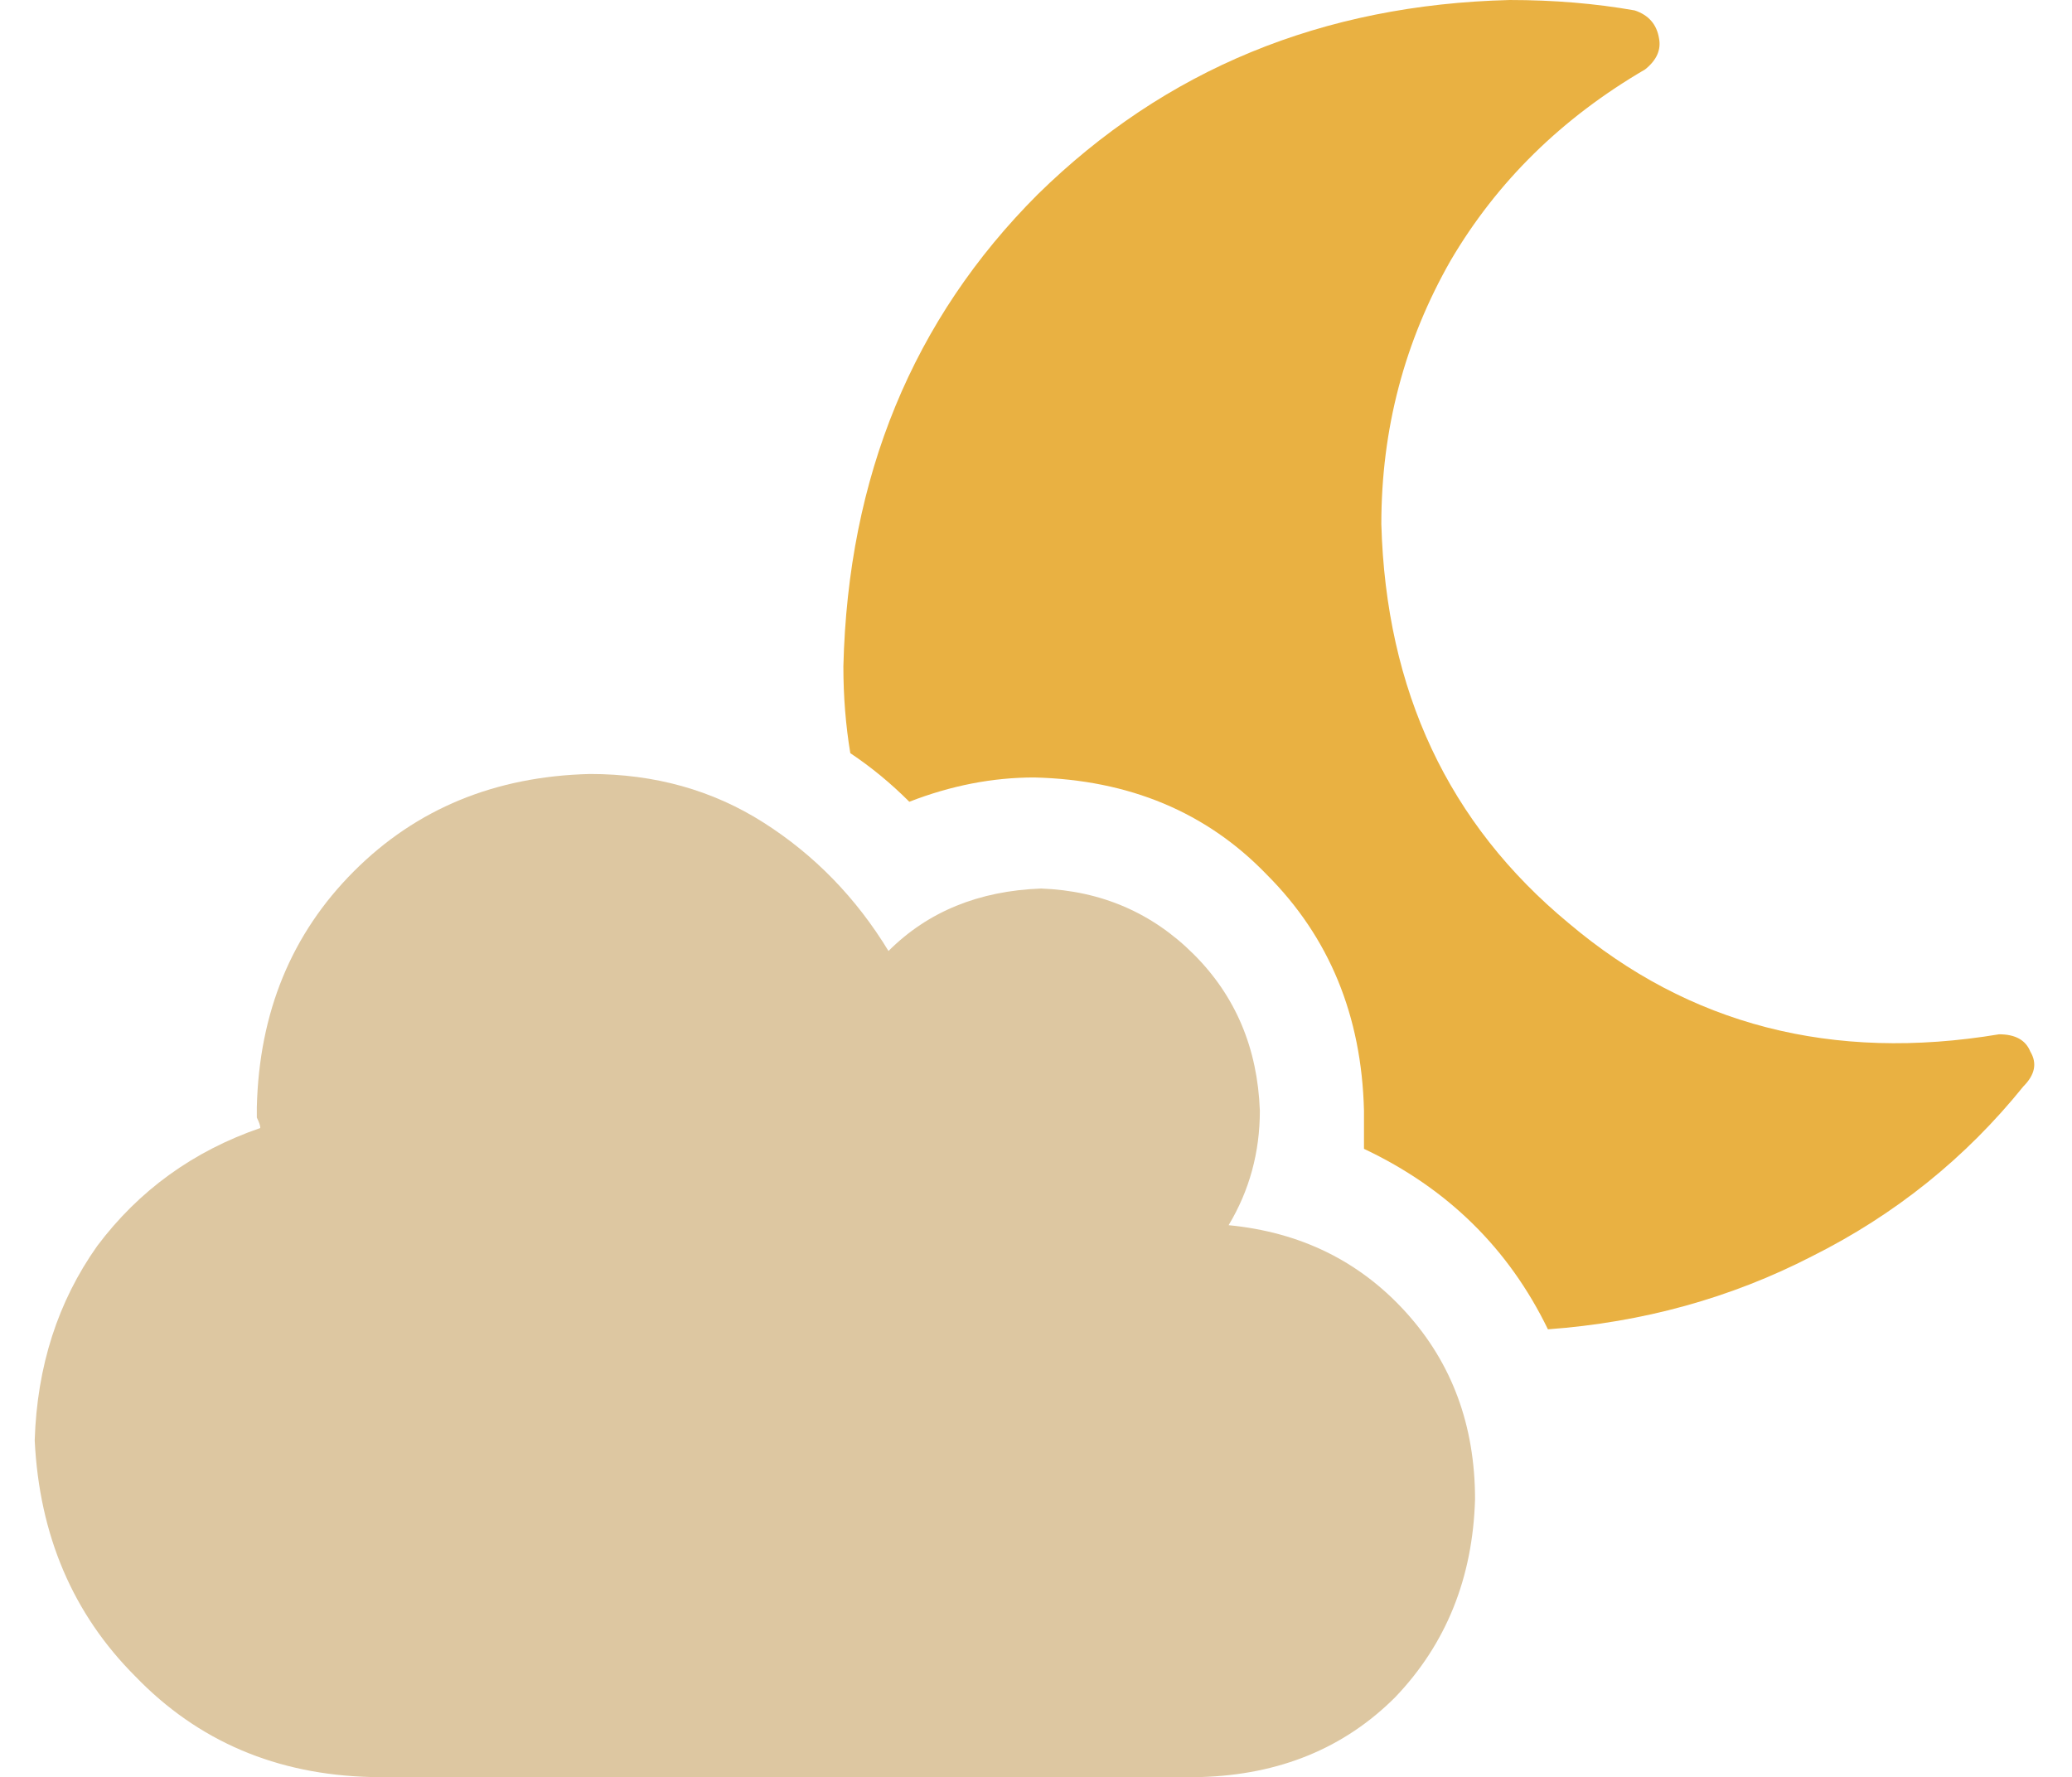 <?xml version="1.0" standalone="no"?>
<!DOCTYPE svg PUBLIC "-//W3C//DTD SVG 1.1//EN" "http://www.w3.org/Graphics/SVG/1.1/DTD/svg11.dtd">
<svg xmlns="http://www.w3.org/2000/svg" xmlns:xlink="http://www.w3.org/1999/xlink" version="1.1" viewBox="-11 0 597 512">
  <path fill="#e9b142" d="M565 298q-72 12 -124 -32v0 q-52 -43 -54 -115q0 -41 20 -76q20 -34 56 -55q5 -4 4 -9q-1 -6 -7 -8q-17 -3 -36 -3q-81 2 -136 56q-54 54 -56 136q0 13 2 25q9 6 17 14q18 -7 36 -7q41 1 67 28q27 27 28 68v11q36 17 53 52q41 -3 76 -21q36 -18 61 -49q5 -5 2 -10q-2 -5 -9 -5v0z"/>
  <path fill="#ddc7a1" d="M343 353q9 -15 9 -33q-1 -27 -19 -45t-44 -19q-27 1 -44 18q-14 -23 -36 -37t-50 -14q-41 1 -68 28t-28 68v3q1 2 1 3q-29 10 -47 34q-17 24 -18 56q2 41 29 68q27 28 68 29h239q34 -1 56 -23q22 -23 23 -57q0 -32 -20 -54t-51 -25v0z"/>
</svg>
